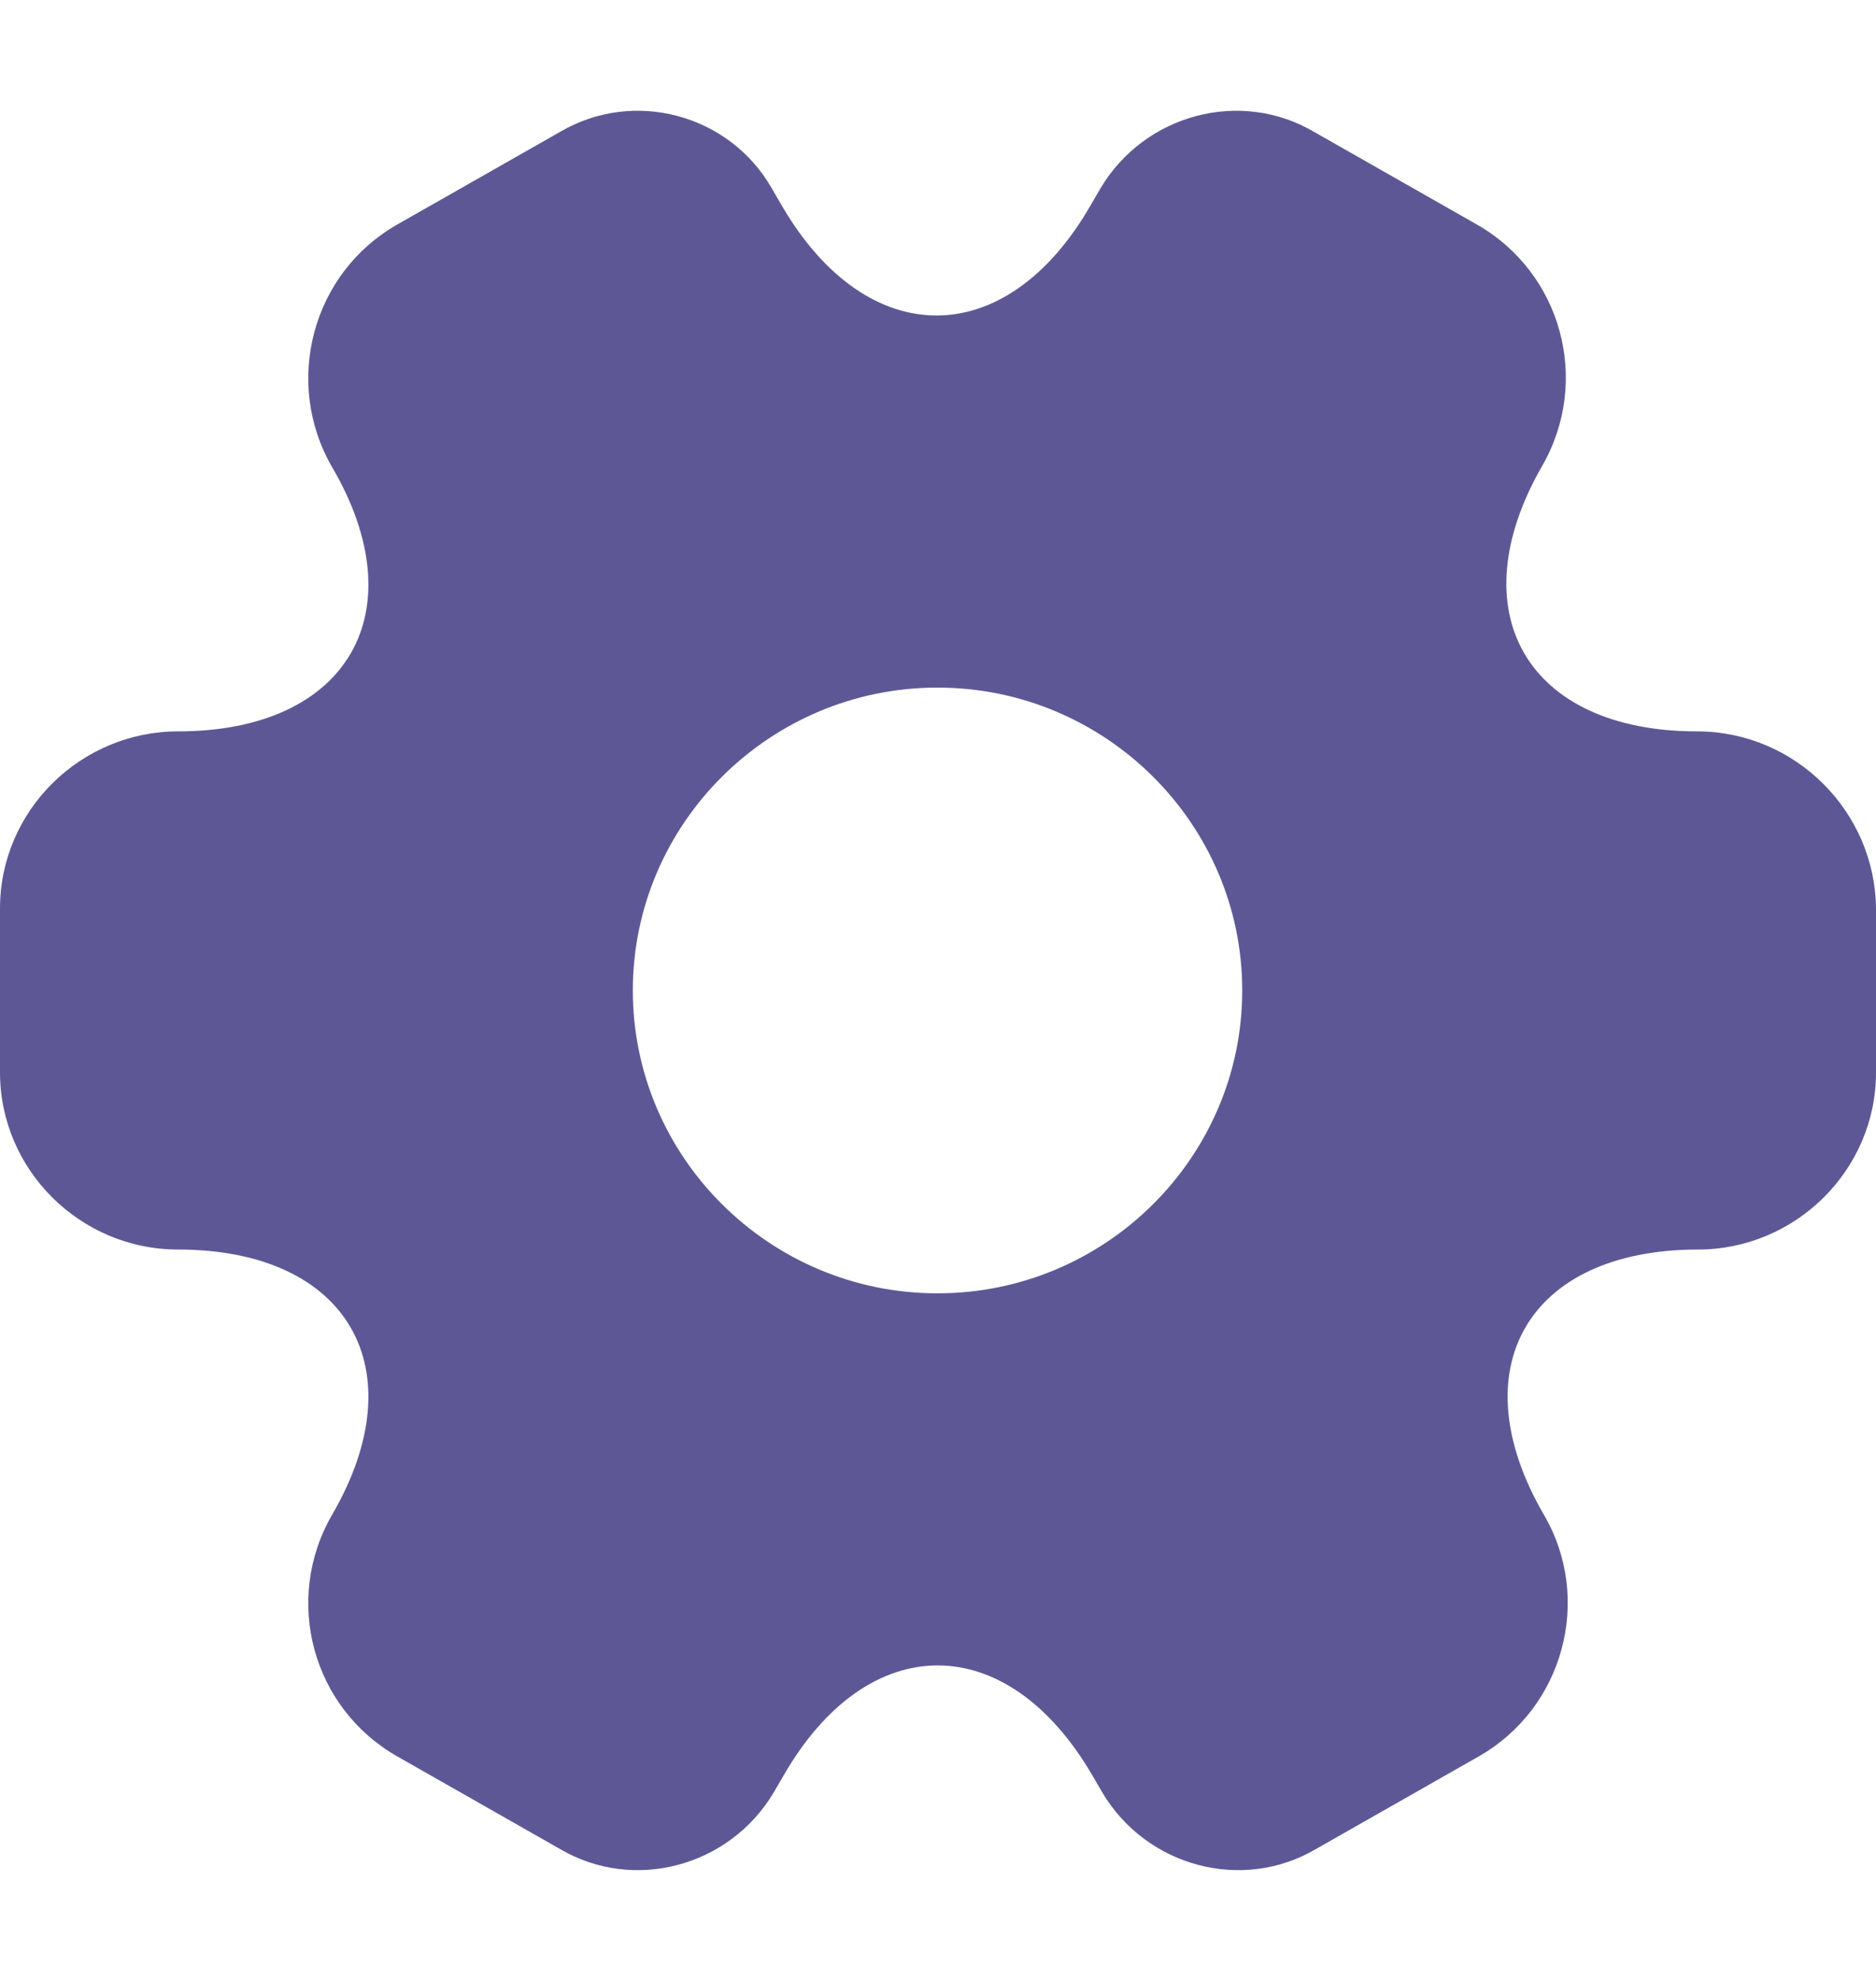 <svg width="18" height="19" viewBox="0 0 18 19" fill="none" xmlns="http://www.w3.org/2000/svg">
<path d="M16.282 7.015C14.654 7.015 13.988 5.871 14.798 4.467C15.265 3.654 14.986 2.617 14.168 2.152L12.612 1.267C11.901 0.847 10.983 1.097 10.561 1.803L10.462 1.973C9.652 3.377 8.321 3.377 7.502 1.973L7.403 1.803C6.998 1.097 6.081 0.847 5.37 1.267L3.814 2.152C2.995 2.617 2.717 3.663 3.184 4.476C4.003 5.871 3.337 7.015 1.709 7.015C0.774 7.015 0 7.775 0 8.713V10.287C0 11.216 0.765 11.985 1.709 11.985C3.337 11.985 4.003 13.129 3.184 14.533C2.717 15.346 2.995 16.383 3.814 16.848L5.37 17.733C6.081 18.153 6.998 17.903 7.421 17.197L7.52 17.027C8.33 15.623 9.661 15.623 10.48 17.027L10.579 17.197C11.002 17.903 11.919 18.153 12.63 17.733L14.186 16.848C15.005 16.383 15.283 15.337 14.816 14.533C13.997 13.129 14.663 11.985 16.291 11.985C17.226 11.985 18 11.225 18 10.287V8.713C17.991 7.784 17.226 7.015 16.282 7.015ZM8.995 12.405C7.385 12.405 6.072 11.1 6.072 9.5C6.072 7.9 7.385 6.595 8.995 6.595C10.606 6.595 11.919 7.9 11.919 9.5C11.919 11.1 10.606 12.405 8.995 12.405Z" fill="#5D5895"/>
</svg>
